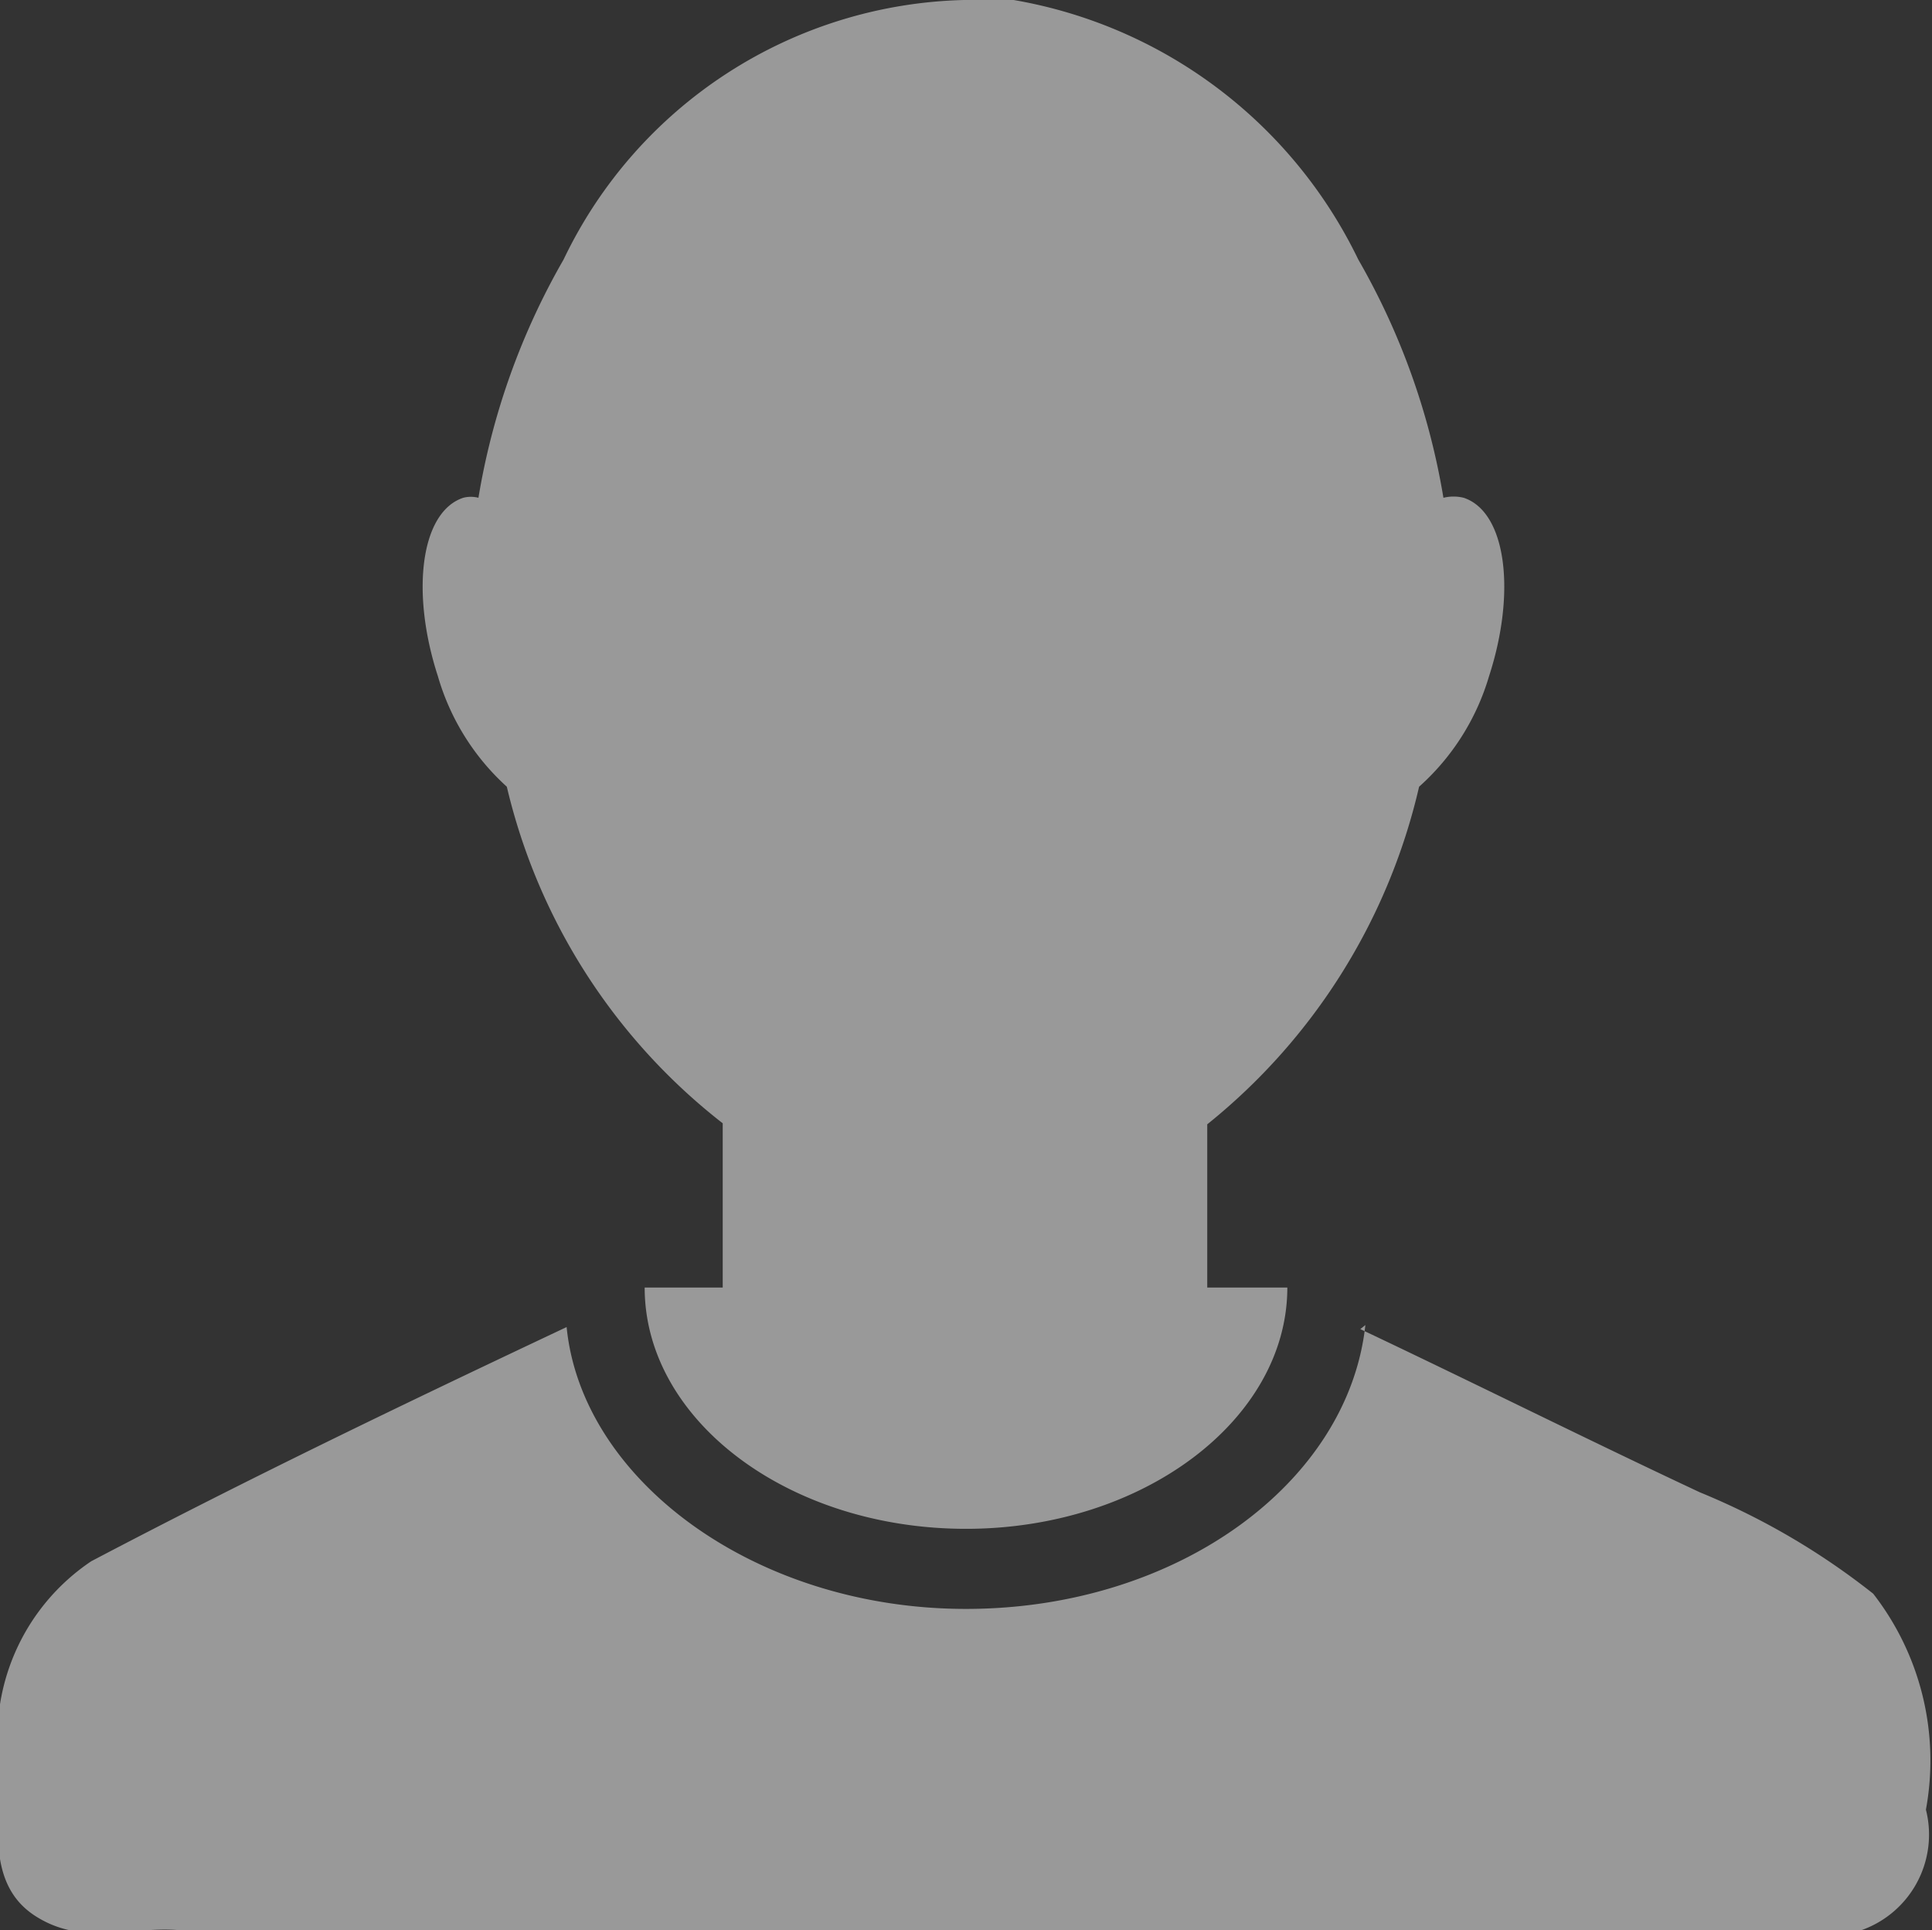 <svg xmlns="http://www.w3.org/2000/svg" viewBox="0 0 19.06 19.04"><rect x="0" y="0" width="19.06" height="19.04" fill="#333333" stroke="none"/><defs><style>.cls-1{opacity:0.5;}.cls-2{fill:#fff;}</style></defs><title>Recurso 6_1</title><g id="Capa_2" data-name="Capa 2"><g id="Capa_1-2" data-name="Capa 1"><g class="cls-1"><path class="cls-2" d="M9.51,0A4.5,4.5,0,0,0,5.56,2.56a7,7,0,0,0-.84,2.35.3.3,0,0,0-.15,0c-.42.14-.52.93-.25,1.76A2.35,2.35,0,0,0,5,7.76a5.93,5.93,0,0,0,2.13,3.32V12.7H6.36c0,1.31,1.42,2.38,3.17,2.38S12.7,14,12.7,12.7h-.79V11.09A6,6,0,0,0,14,7.76a2.35,2.35,0,0,0,.69-1.09c.27-.83.17-1.62-.25-1.76a.42.42,0,0,0-.2,0,7,7,0,0,0-.84-2.35A4.65,4.65,0,0,0,10,0L9.58,0ZM4.84,4.91a.05.05,0,0,0,0,0H4.79Zm8.63,8.16c-.17,1.56-1.86,2.8-3.94,2.8S5.74,14.6,5.59,13.09C4,13.84,2.46,14.58.9,15.4A2.09,2.09,0,0,0,0,17.46c0,.48-.15,1.12.35,1.44s1,.07,1.51.15H18.33A1,1,0,0,0,19,17.85a2.68,2.68,0,0,0-.52-2.13,7.07,7.07,0,0,0-1.71-1c-1.11-.52-2.23-1.08-3.35-1.61Z"/></g></g></g></svg>